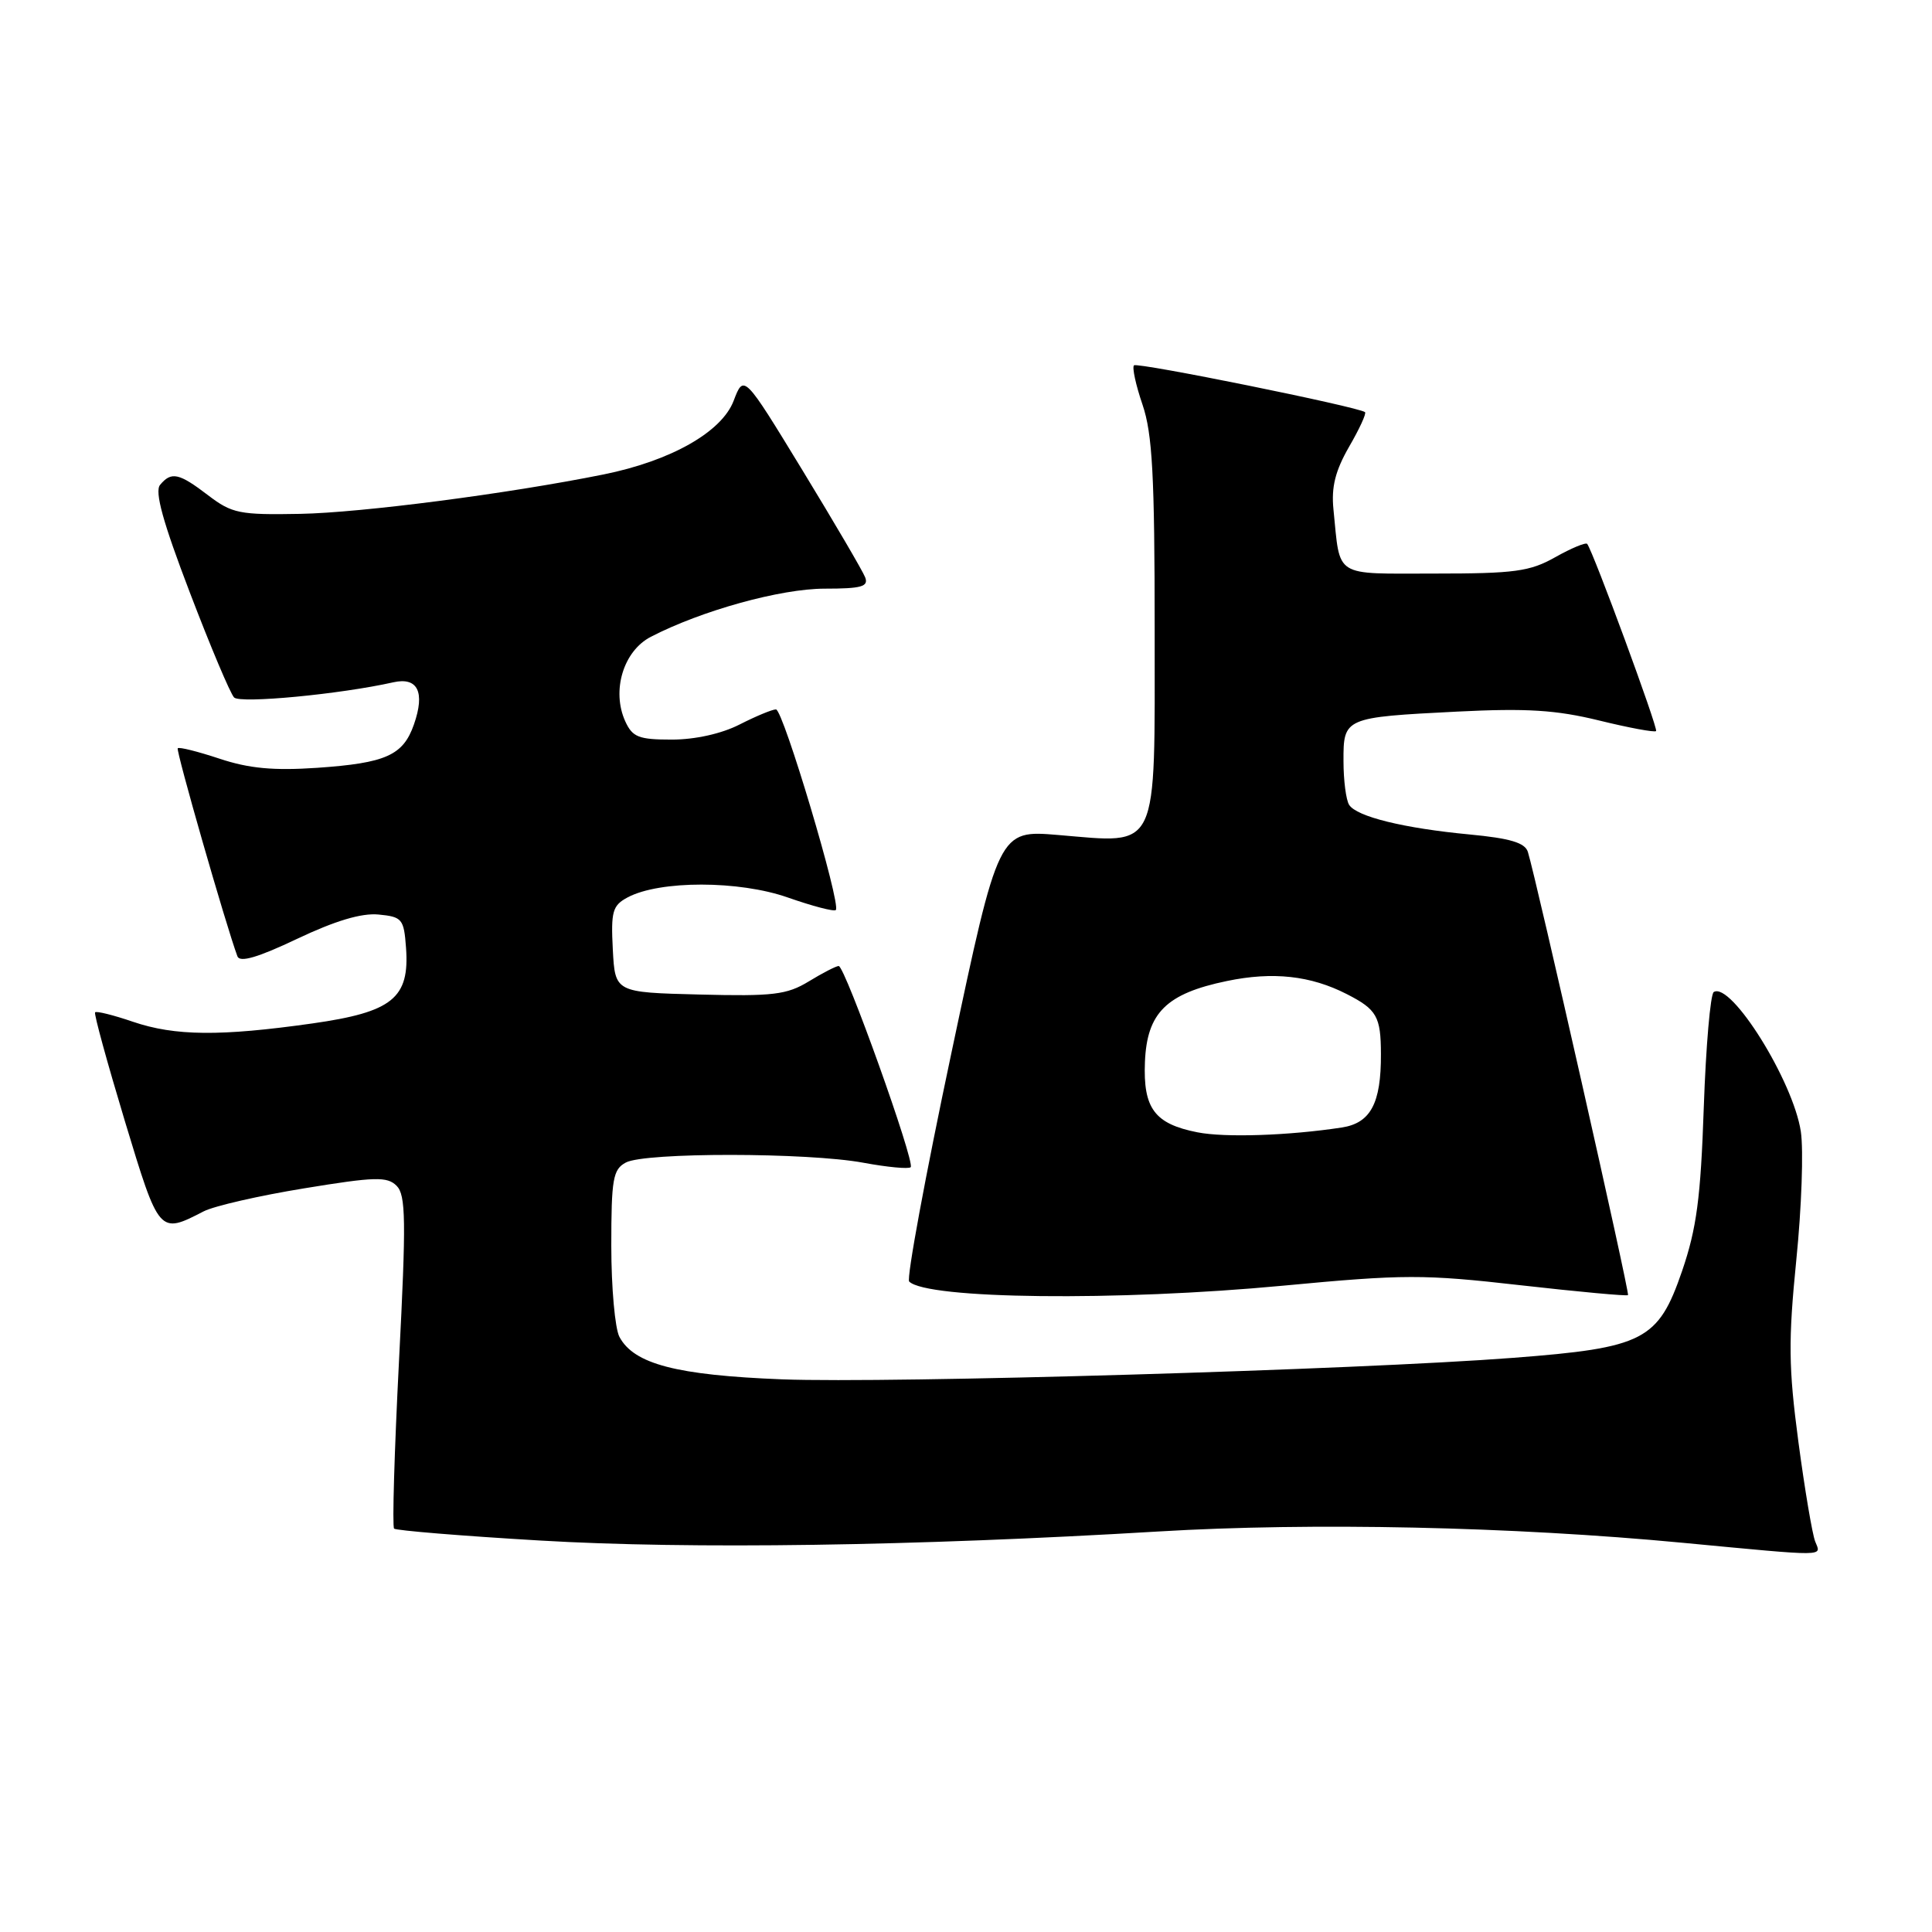 <?xml version="1.0" encoding="UTF-8" standalone="no"?>
<!DOCTYPE svg PUBLIC "-//W3C//DTD SVG 1.1//EN" "http://www.w3.org/Graphics/SVG/1.1/DTD/svg11.dtd" >
<svg xmlns="http://www.w3.org/2000/svg" xmlns:xlink="http://www.w3.org/1999/xlink" version="1.1" viewBox="0 0 256 256">
 <g >
 <path fill="currentColor"
d=" M 240.52 204.25 C 240.14 203.29 239.13 197.32 238.29 191.00 C 236.99 181.20 236.95 177.65 238.02 166.95 C 238.72 160.04 238.99 152.39 238.62 149.94 C 237.61 143.24 229.37 130.04 227.08 131.45 C 226.64 131.73 226.04 138.60 225.76 146.72 C 225.35 158.76 224.81 162.79 222.88 168.43 C 219.72 177.62 217.83 178.59 200.50 179.92 C 179.84 181.51 118.02 183.32 103.63 182.77 C 89.65 182.22 84.01 180.75 82.08 177.15 C 81.49 176.04 81.00 170.62 81.00 165.10 C 81.00 156.21 81.22 154.95 82.93 154.04 C 85.47 152.68 107.02 152.70 114.41 154.07 C 117.59 154.66 120.41 154.92 120.67 154.66 C 121.29 154.04 111.97 128.00 111.13 128.00 C 110.78 128.01 109.00 128.92 107.17 130.04 C 104.26 131.81 102.44 132.03 92.67 131.78 C 81.50 131.50 81.50 131.50 81.20 125.81 C 80.94 120.77 81.16 119.98 83.16 118.91 C 87.41 116.64 97.94 116.65 104.41 118.93 C 107.67 120.07 110.52 120.82 110.75 120.58 C 111.48 119.85 103.77 94.00 102.82 94.00 C 102.33 94.00 100.16 94.90 98.00 96.00 C 95.61 97.22 92.11 98.00 89.02 98.00 C 84.63 98.00 83.81 97.68 82.85 95.58 C 81.01 91.53 82.60 86.26 86.24 84.38 C 92.96 80.90 103.45 78.00 109.28 78.00 C 114.15 78.00 115.11 77.73 114.64 76.50 C 114.32 75.67 110.57 69.27 106.31 62.28 C 98.56 49.57 98.56 49.57 97.21 53.11 C 95.63 57.25 88.88 61.07 79.96 62.87 C 67.31 65.42 47.90 67.94 39.76 68.09 C 31.74 68.24 30.74 68.04 27.58 65.63 C 23.71 62.67 22.70 62.45 21.21 64.25 C 20.47 65.15 21.59 69.19 25.15 78.50 C 27.88 85.65 30.52 91.91 31.02 92.42 C 31.85 93.25 45.08 91.99 52.11 90.41 C 55.35 89.68 56.35 91.70 54.85 95.99 C 53.42 100.09 51.14 101.11 42.03 101.74 C 36.25 102.13 33.00 101.83 29.09 100.53 C 26.22 99.58 23.73 98.95 23.55 99.15 C 23.29 99.44 29.92 122.56 31.46 126.72 C 31.78 127.57 34.18 126.87 39.37 124.40 C 44.41 122.01 47.91 120.96 50.16 121.18 C 53.29 121.48 53.52 121.76 53.80 125.58 C 54.29 132.26 52.01 134.10 41.40 135.61 C 29.19 137.34 23.18 137.28 17.62 135.39 C 15.02 134.50 12.76 133.94 12.60 134.14 C 12.43 134.34 14.21 140.80 16.53 148.50 C 21.10 163.59 21.07 163.56 26.99 160.51 C 28.37 159.80 34.36 158.43 40.31 157.46 C 49.70 155.92 51.30 155.88 52.55 157.12 C 53.78 158.35 53.83 161.69 52.87 180.32 C 52.26 192.29 51.96 202.30 52.22 202.55 C 52.47 202.80 61.19 203.52 71.59 204.13 C 91.41 205.30 121.10 204.87 153.50 202.93 C 173.84 201.71 200.38 202.28 223.00 204.43 C 242.43 206.27 241.32 206.28 240.52 204.25 Z  M 170.00 170.36 C 186.09 168.84 188.63 168.84 201.47 170.30 C 209.16 171.17 215.57 171.76 215.72 171.61 C 215.97 171.36 203.58 116.52 202.45 112.88 C 202.07 111.67 200.11 111.08 194.72 110.57 C 186.03 109.75 179.76 108.21 178.77 106.65 C 178.36 106.02 178.02 103.41 178.02 100.86 C 178.00 95.09 178.10 95.05 193.09 94.29 C 202.30 93.83 206.18 94.07 211.90 95.47 C 215.85 96.44 219.25 97.07 219.44 96.87 C 219.74 96.54 211.12 73.11 210.31 72.07 C 210.13 71.84 208.23 72.62 206.10 73.82 C 202.72 75.73 200.70 76.00 190.13 76.00 C 176.56 76.00 177.62 76.67 176.69 67.50 C 176.39 64.54 176.93 62.39 178.76 59.20 C 180.13 56.84 181.08 54.78 180.87 54.61 C 179.99 53.91 150.69 47.97 150.26 48.41 C 149.99 48.67 150.50 51.02 151.39 53.62 C 152.70 57.48 153.00 62.99 153.00 83.51 C 153.00 113.24 153.70 111.76 140.20 110.64 C 132.32 109.98 132.32 109.98 126.06 139.55 C 122.61 155.82 120.10 169.43 120.47 169.81 C 122.81 172.15 148.06 172.43 170.00 170.36 Z  M 158.68 150.04 C 152.99 148.92 151.46 146.88 151.71 140.71 C 151.98 134.19 154.55 131.65 162.57 129.99 C 168.66 128.72 173.67 129.27 178.47 131.73 C 182.44 133.76 182.97 134.69 182.98 139.68 C 183.01 146.20 181.61 148.81 177.80 149.40 C 170.79 150.47 162.34 150.76 158.68 150.04 Z "/>
</g>
</svg>